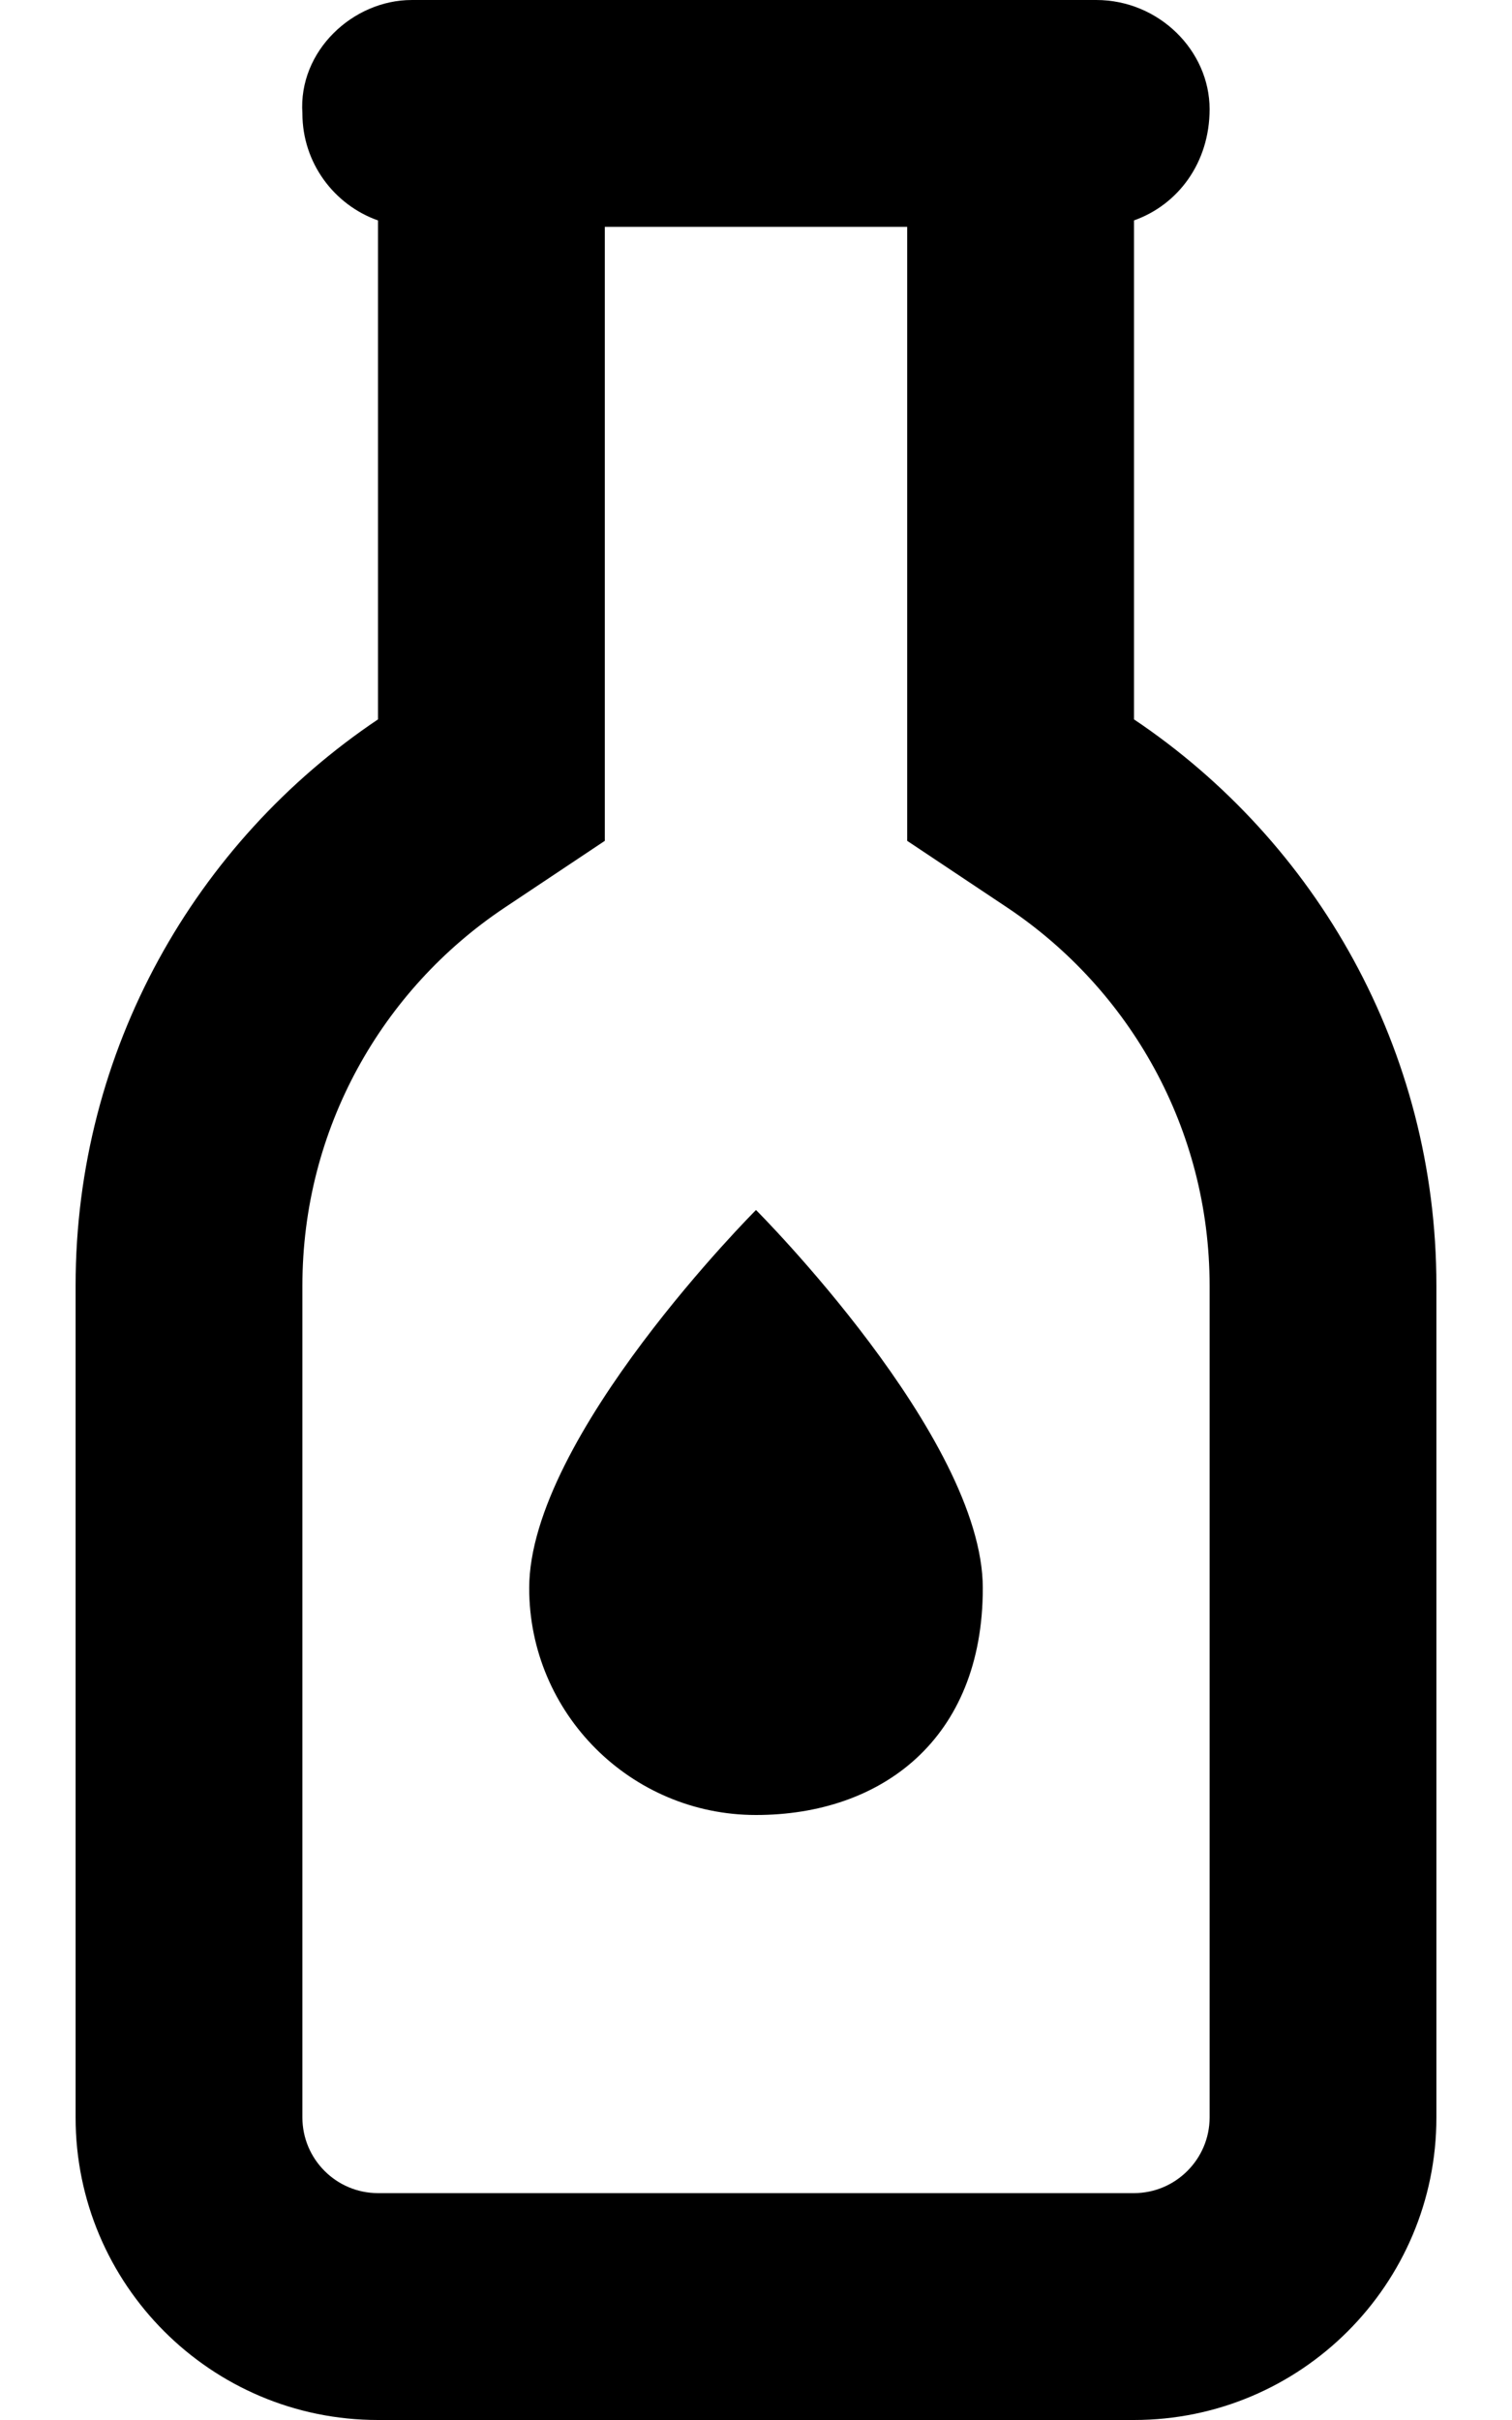 <svg fill="currentColor" xmlns="http://www.w3.org/2000/svg" viewBox="0 0 320 512"><!--! Font Awesome Pro 6.2.0 by @fontawesome - https://fontawesome.com License - https://fontawesome.com/license (Commercial License) Copyright 2022 Fonticons, Inc. --><path d="M112 336C112 304 160 256 160 256C160 256 208 304 208 336C208 368 186.5 384 160 384C133.5 384 112 362.5 112 336zM256 23.1C256 34.45 249.3 43.34 240 46.63V152.2C278.6 178.1 304 222.1 304 272V448C304 483.3 275.3 512 240 512H80C44.65 512 16 483.3 16 448V272C16 222.1 41.41 178.1 80 152.2V46.64C70.68 43.34 64 34.45 64 24C63.1 10.75 74.74 .004 87.1 .004L232 0C245.3-0 256 10.74 256 23.1V23.1zM128 177.9L106.7 192.1C80.85 209.4 64 238.8 64 272V448C64 456.8 71.16 464 80 464H240C248.8 464 256 456.8 256 448V272C256 238.8 239.1 209.4 213.3 192.1L192 177.9V48L128 48V177.9z"/></svg>